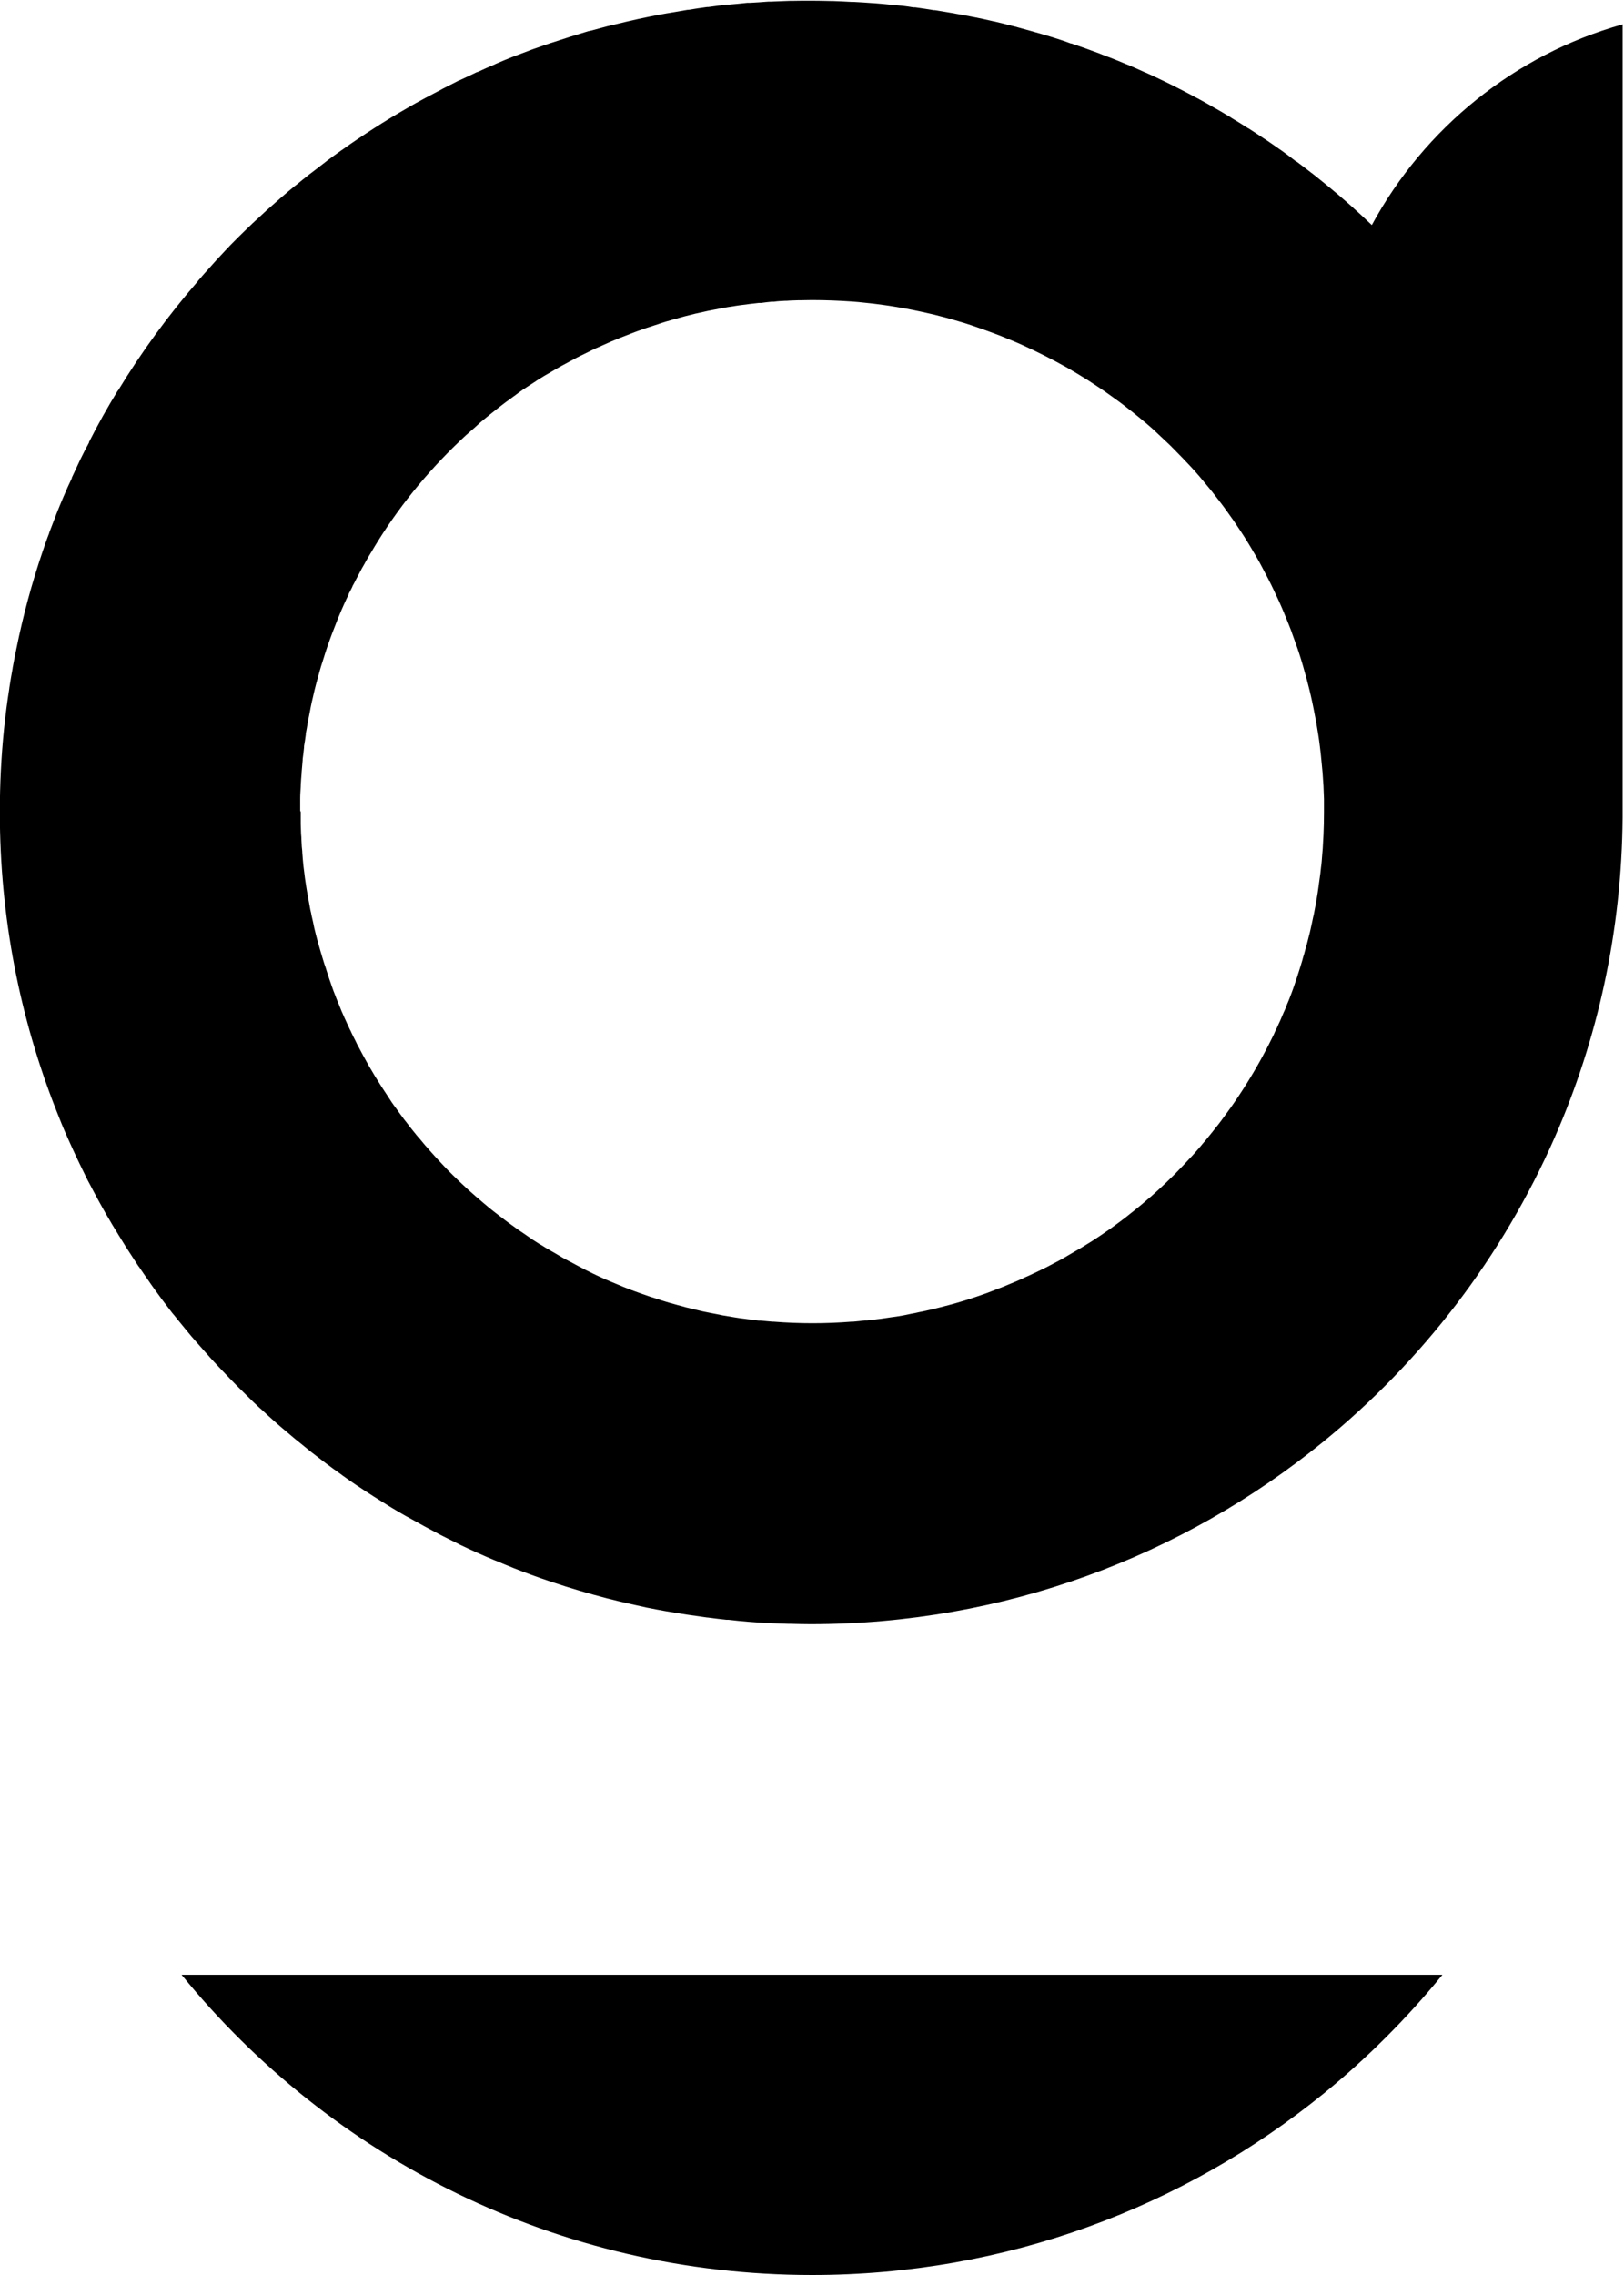 <svg width="50" height="70" viewBox="0 0 50 70" fill="none" xmlns="http://www.w3.org/2000/svg">
<g clip-path="url(#clip0_19_36)">
<path fill-rule="evenodd" clip-rule="evenodd" d="M40.758 60.761H5.59C10.176 66.397 17.169 70 25.003 70C30.976 70 36.457 67.907 40.758 64.413C42.096 63.323 43.32 62.099 44.41 60.761H40.758ZM9.242 24.987C9.242 24.858 9.242 24.728 9.242 24.599V24.572C9.242 24.443 9.253 24.319 9.259 24.195V24.168C9.264 24.044 9.275 23.914 9.286 23.79V23.763C9.296 23.639 9.307 23.515 9.318 23.391V23.358C9.334 23.24 9.35 23.116 9.361 22.997V22.959C9.383 22.841 9.399 22.722 9.415 22.604V22.571C9.437 22.458 9.458 22.345 9.475 22.231L9.485 22.177C9.507 22.07 9.528 21.956 9.55 21.848L9.561 21.784C9.582 21.676 9.604 21.573 9.631 21.465L9.647 21.395C9.669 21.293 9.696 21.185 9.723 21.083L9.744 21.002C9.771 20.905 9.798 20.808 9.825 20.71L9.852 20.613C9.874 20.532 9.901 20.446 9.928 20.365L9.971 20.23C9.992 20.155 10.019 20.079 10.041 20.009L10.09 19.864C10.117 19.788 10.143 19.713 10.171 19.637L10.225 19.491C10.252 19.421 10.278 19.351 10.305 19.287C10.327 19.233 10.349 19.173 10.37 19.119L10.435 18.958L10.51 18.78L10.586 18.607C10.618 18.542 10.645 18.472 10.678 18.407L10.737 18.283V18.267C10.78 18.197 10.813 18.122 10.85 18.052V18.041L10.915 17.922C10.953 17.847 10.991 17.771 11.034 17.695L11.061 17.642C11.115 17.539 11.169 17.437 11.228 17.34L11.239 17.318C11.298 17.21 11.363 17.097 11.428 16.994L11.438 16.978C11.503 16.865 11.573 16.752 11.643 16.639C12.393 15.441 13.305 14.352 14.341 13.397L14.476 13.278L14.611 13.16C14.67 13.106 14.73 13.052 14.789 12.998L14.892 12.912C14.951 12.863 15.01 12.815 15.07 12.766L15.178 12.68C15.242 12.626 15.312 12.577 15.377 12.523L15.474 12.448C15.539 12.399 15.598 12.351 15.663 12.308L15.787 12.216C15.841 12.178 15.895 12.14 15.949 12.097L16.1 11.989L16.262 11.882L16.429 11.774L16.575 11.677C16.64 11.639 16.704 11.596 16.769 11.558L16.883 11.493C16.953 11.45 17.023 11.412 17.093 11.369L17.206 11.304C17.276 11.267 17.346 11.223 17.422 11.186L17.541 11.121C17.616 11.083 17.686 11.046 17.762 11.002L17.87 10.948C17.945 10.911 18.026 10.873 18.102 10.835L18.231 10.771C18.307 10.733 18.388 10.695 18.469 10.663L18.577 10.614C18.658 10.576 18.739 10.544 18.82 10.506L18.938 10.458C19.019 10.425 19.105 10.388 19.192 10.355L19.289 10.318C19.375 10.285 19.462 10.247 19.553 10.215L19.64 10.183C19.731 10.15 19.823 10.118 19.915 10.086L20.001 10.059C20.093 10.026 20.19 9.999 20.282 9.967L20.357 9.94C20.454 9.908 20.551 9.881 20.649 9.854L20.719 9.832C20.816 9.805 20.918 9.778 21.015 9.751L21.091 9.73C21.199 9.703 21.307 9.676 21.415 9.649L21.469 9.638C21.582 9.611 21.695 9.589 21.809 9.562L21.863 9.552C21.976 9.53 22.084 9.508 22.197 9.487L22.251 9.476C22.359 9.455 22.472 9.438 22.585 9.422L22.645 9.411C22.753 9.395 22.861 9.379 22.974 9.368L23.044 9.357C23.152 9.347 23.26 9.33 23.363 9.32H23.438C23.546 9.304 23.654 9.293 23.762 9.282H23.832C23.945 9.266 24.058 9.26 24.172 9.255H24.22C24.339 9.244 24.458 9.244 24.571 9.239H24.62C24.744 9.239 24.868 9.233 24.992 9.233H25.014C25.424 9.233 25.828 9.25 26.227 9.277C26.362 9.287 26.492 9.298 26.627 9.314C27.29 9.379 27.938 9.492 28.575 9.638C28.704 9.665 28.828 9.697 28.952 9.73C29.076 9.762 29.206 9.794 29.33 9.832C29.578 9.902 29.826 9.978 30.069 10.064C30.193 10.107 30.312 10.15 30.431 10.193C30.549 10.237 30.673 10.285 30.792 10.328C30.911 10.377 31.029 10.425 31.148 10.474C31.386 10.571 31.618 10.679 31.844 10.787C32.076 10.9 32.303 11.013 32.524 11.132C32.637 11.191 32.745 11.256 32.859 11.315C32.967 11.38 33.08 11.445 33.188 11.509C33.296 11.574 33.404 11.644 33.511 11.709C33.619 11.779 33.722 11.849 33.83 11.919C33.932 11.989 34.04 12.059 34.143 12.135C34.245 12.21 34.348 12.281 34.45 12.356C34.553 12.432 34.65 12.507 34.752 12.588C34.849 12.664 34.952 12.745 35.049 12.825C35.146 12.906 35.243 12.987 35.34 13.068C35.438 13.149 35.529 13.235 35.621 13.322C35.713 13.408 35.804 13.494 35.896 13.58C35.988 13.667 36.08 13.753 36.166 13.845C36.252 13.936 36.344 14.023 36.43 14.114C36.517 14.206 36.603 14.298 36.689 14.389C36.776 14.481 36.857 14.578 36.938 14.67C37.019 14.767 37.099 14.864 37.18 14.961C37.261 15.058 37.342 15.155 37.418 15.258C37.493 15.355 37.574 15.457 37.65 15.56C37.725 15.662 37.801 15.765 37.871 15.867C37.947 15.97 38.017 16.072 38.087 16.18C38.157 16.282 38.227 16.39 38.297 16.498C38.367 16.606 38.432 16.714 38.497 16.822C38.562 16.93 38.626 17.038 38.691 17.151C38.756 17.259 38.815 17.372 38.874 17.485C38.934 17.599 38.993 17.712 39.053 17.825C39.112 17.938 39.166 18.052 39.22 18.165C39.274 18.278 39.328 18.397 39.382 18.51C39.436 18.629 39.484 18.742 39.533 18.86C39.581 18.979 39.63 19.098 39.678 19.216C39.727 19.335 39.77 19.454 39.813 19.578C39.856 19.697 39.9 19.82 39.943 19.939C39.986 20.063 40.024 20.182 40.062 20.306C40.099 20.43 40.137 20.554 40.169 20.678C40.207 20.802 40.24 20.926 40.272 21.056C40.304 21.18 40.337 21.309 40.364 21.433C40.391 21.563 40.423 21.687 40.445 21.816C40.472 21.945 40.493 22.075 40.52 22.204C40.542 22.334 40.563 22.463 40.585 22.593C40.606 22.722 40.623 22.852 40.639 22.986C40.655 23.116 40.671 23.251 40.682 23.38C40.693 23.515 40.709 23.644 40.72 23.779C40.731 23.914 40.736 24.049 40.747 24.178C40.752 24.313 40.758 24.448 40.763 24.583C40.763 24.718 40.763 24.852 40.763 24.987C40.763 25.225 40.758 25.462 40.747 25.699L40.736 25.893C40.736 25.963 40.725 26.034 40.725 26.104L40.709 26.293C40.704 26.363 40.698 26.427 40.693 26.497C40.687 26.562 40.682 26.627 40.671 26.692C40.666 26.756 40.655 26.821 40.65 26.886L40.623 27.08C40.612 27.145 40.606 27.209 40.596 27.279C40.585 27.344 40.58 27.404 40.569 27.468C40.558 27.533 40.547 27.603 40.536 27.668C40.526 27.733 40.515 27.792 40.504 27.851C40.493 27.916 40.477 27.986 40.466 28.051C40.455 28.11 40.445 28.169 40.428 28.229C40.412 28.299 40.401 28.363 40.385 28.434C40.374 28.493 40.358 28.547 40.347 28.606C40.331 28.676 40.315 28.752 40.294 28.822L40.256 28.973C40.24 29.043 40.218 29.119 40.196 29.189C40.18 29.243 40.169 29.297 40.153 29.351C40.132 29.421 40.11 29.485 40.094 29.555C40.078 29.609 40.062 29.663 40.045 29.717C40.024 29.793 39.997 29.863 39.975 29.938L39.932 30.073C39.905 30.154 39.878 30.23 39.851 30.311C39.835 30.354 39.824 30.391 39.808 30.435C39.781 30.515 39.749 30.591 39.722 30.666C39.705 30.71 39.689 30.747 39.673 30.791C39.641 30.866 39.608 30.942 39.581 31.017C39.565 31.06 39.549 31.098 39.527 31.141C39.495 31.217 39.463 31.292 39.43 31.368C39.414 31.405 39.398 31.448 39.376 31.486C39.339 31.578 39.295 31.664 39.252 31.751L39.22 31.826C39.171 31.928 39.117 32.031 39.069 32.128L39.053 32.16C39.004 32.258 38.95 32.355 38.896 32.457L38.874 32.5C38.572 33.056 38.238 33.59 37.876 34.102L37.839 34.151C37.779 34.237 37.715 34.323 37.655 34.404L37.596 34.485C37.542 34.555 37.488 34.631 37.428 34.701L37.348 34.803C37.294 34.868 37.245 34.933 37.191 34.997L37.116 35.089C37.062 35.154 37.002 35.218 36.948 35.289L36.867 35.38C36.813 35.445 36.754 35.51 36.7 35.569L36.608 35.666C36.554 35.725 36.501 35.779 36.447 35.839C36.414 35.876 36.376 35.909 36.344 35.947C36.29 36.001 36.242 36.054 36.188 36.108L36.09 36.205C36.031 36.259 35.977 36.319 35.918 36.373C35.885 36.405 35.853 36.432 35.821 36.464C35.767 36.518 35.707 36.567 35.653 36.621C35.616 36.653 35.578 36.691 35.54 36.723C35.481 36.777 35.427 36.826 35.367 36.874L35.265 36.961C35.206 37.014 35.146 37.063 35.081 37.117L34.974 37.203C34.914 37.252 34.849 37.306 34.785 37.354L34.677 37.441C34.617 37.489 34.558 37.532 34.493 37.581L34.369 37.672C34.31 37.716 34.251 37.759 34.191 37.802L34.067 37.888C34.002 37.931 33.943 37.974 33.878 38.018L33.765 38.093C33.7 38.136 33.636 38.179 33.565 38.222L33.441 38.298C33.377 38.341 33.312 38.379 33.247 38.417L33.117 38.492C33.053 38.53 32.988 38.568 32.923 38.605L32.794 38.681C32.729 38.719 32.664 38.757 32.594 38.794L32.459 38.864C32.395 38.897 32.33 38.934 32.265 38.967L32.125 39.037C32.06 39.069 31.99 39.102 31.925 39.134L31.785 39.199C31.72 39.231 31.65 39.264 31.585 39.29L31.445 39.355C31.375 39.388 31.305 39.42 31.235 39.447L31.105 39.501C31.029 39.533 30.959 39.56 30.884 39.593L30.749 39.646C30.673 39.673 30.598 39.706 30.522 39.733L30.398 39.781C30.317 39.808 30.236 39.84 30.155 39.867L30.042 39.905C29.961 39.932 29.88 39.959 29.799 39.986L29.675 40.024C29.6 40.045 29.519 40.072 29.438 40.094C29.395 40.105 29.346 40.121 29.303 40.132C29.222 40.153 29.141 40.175 29.055 40.197L28.931 40.229C28.85 40.25 28.774 40.267 28.693 40.288C28.645 40.299 28.596 40.31 28.548 40.321C28.461 40.342 28.38 40.358 28.294 40.374L28.175 40.401C28.084 40.418 27.997 40.434 27.905 40.455L27.792 40.477C27.701 40.493 27.609 40.509 27.517 40.52C27.479 40.526 27.442 40.531 27.404 40.536C27.307 40.553 27.209 40.563 27.112 40.579L27.015 40.59C26.907 40.606 26.799 40.617 26.692 40.628H26.627C26.514 40.644 26.395 40.655 26.276 40.666H26.227C25.828 40.698 25.424 40.714 25.019 40.714C24.614 40.714 24.21 40.698 23.81 40.666H23.773C23.654 40.655 23.53 40.644 23.411 40.633H23.357C23.244 40.617 23.131 40.601 23.017 40.59L22.936 40.579C22.834 40.569 22.731 40.553 22.629 40.536L22.532 40.52C22.434 40.504 22.343 40.488 22.246 40.472L22.143 40.45C22.051 40.434 21.954 40.412 21.863 40.396L21.755 40.374C21.668 40.358 21.577 40.337 21.49 40.315C21.447 40.304 21.404 40.294 21.361 40.283C21.28 40.261 21.194 40.245 21.113 40.224L20.999 40.191C20.913 40.169 20.827 40.148 20.74 40.121L20.622 40.089C20.535 40.062 20.454 40.04 20.373 40.013L20.26 39.975C20.174 39.948 20.087 39.921 20.006 39.895L19.899 39.857C19.812 39.83 19.731 39.797 19.65 39.77L19.532 39.727C19.451 39.7 19.375 39.668 19.294 39.636L19.17 39.587C19.095 39.555 19.014 39.522 18.938 39.49L18.82 39.441C18.744 39.409 18.668 39.377 18.593 39.344L18.463 39.285C18.393 39.253 18.323 39.22 18.248 39.183L18.118 39.118C18.048 39.086 17.978 39.048 17.908 39.01L17.784 38.945C17.713 38.907 17.643 38.87 17.573 38.832L17.449 38.767C17.379 38.73 17.309 38.692 17.239 38.649L17.12 38.578C17.05 38.541 16.985 38.498 16.915 38.46L16.796 38.39C16.726 38.347 16.661 38.303 16.591 38.266L16.473 38.19C16.402 38.147 16.338 38.104 16.273 38.055L16.165 37.98C16.1 37.937 16.03 37.888 15.965 37.845L15.852 37.764C15.787 37.716 15.723 37.672 15.658 37.624L15.544 37.538C15.485 37.489 15.42 37.446 15.361 37.397L15.248 37.311C15.188 37.263 15.124 37.214 15.064 37.166L14.956 37.074C14.897 37.025 14.838 36.977 14.784 36.928C14.746 36.896 14.708 36.863 14.67 36.831C14.611 36.782 14.557 36.729 14.498 36.68L14.39 36.583C14.33 36.529 14.277 36.48 14.223 36.427L14.12 36.33C14.061 36.276 14.007 36.216 13.947 36.162L13.856 36.071C13.796 36.011 13.737 35.952 13.683 35.893L13.597 35.801C13.543 35.742 13.489 35.688 13.435 35.628L13.338 35.52C13.284 35.461 13.23 35.402 13.176 35.337L13.089 35.24C13.036 35.175 12.982 35.111 12.928 35.046L12.847 34.954C12.793 34.889 12.744 34.825 12.69 34.76L12.609 34.658C12.555 34.587 12.501 34.512 12.442 34.442L12.383 34.361C12.318 34.275 12.259 34.194 12.199 34.107L12.162 34.059C12.097 33.973 12.037 33.881 11.978 33.789L11.951 33.746C11.671 33.331 11.406 32.899 11.169 32.457C11.152 32.425 11.131 32.387 11.115 32.355C11.072 32.279 11.034 32.198 10.991 32.123L10.947 32.031C10.904 31.95 10.867 31.869 10.823 31.783C10.807 31.745 10.791 31.707 10.769 31.67C10.732 31.594 10.694 31.513 10.662 31.438C10.64 31.395 10.624 31.351 10.602 31.308C10.57 31.238 10.543 31.168 10.51 31.098C10.489 31.044 10.467 30.99 10.446 30.936C10.419 30.871 10.392 30.807 10.365 30.742C10.343 30.688 10.327 30.64 10.305 30.586C10.278 30.521 10.252 30.451 10.23 30.386C10.214 30.337 10.192 30.284 10.176 30.23C10.149 30.16 10.127 30.089 10.106 30.025C10.09 29.976 10.073 29.922 10.057 29.874C10.036 29.804 10.014 29.733 9.987 29.663C9.971 29.609 9.955 29.561 9.939 29.507C9.917 29.437 9.895 29.361 9.874 29.291C9.858 29.243 9.847 29.189 9.831 29.14C9.809 29.07 9.793 29 9.771 28.93C9.755 28.876 9.744 28.822 9.728 28.768C9.712 28.692 9.69 28.622 9.674 28.547C9.663 28.498 9.653 28.444 9.642 28.39C9.626 28.32 9.609 28.245 9.593 28.175C9.582 28.116 9.572 28.056 9.555 27.997C9.545 27.927 9.528 27.862 9.518 27.792C9.507 27.733 9.496 27.673 9.485 27.619C9.475 27.549 9.458 27.474 9.448 27.404C9.437 27.35 9.431 27.296 9.421 27.236C9.41 27.161 9.399 27.091 9.388 27.015C9.383 26.956 9.372 26.897 9.367 26.843C9.356 26.773 9.35 26.697 9.34 26.627C9.334 26.568 9.329 26.508 9.323 26.444C9.318 26.373 9.313 26.303 9.307 26.239C9.307 26.174 9.296 26.114 9.291 26.05C9.291 25.98 9.28 25.91 9.28 25.84C9.28 25.78 9.275 25.721 9.269 25.662C9.269 25.559 9.259 25.456 9.259 25.354C9.259 25.219 9.259 25.09 9.259 24.955V24.944L9.242 24.987ZM3.631 12.011C3.313 12.529 3.016 13.057 2.741 13.602V13.618C2.644 13.796 2.552 13.974 2.466 14.152C2.379 14.335 2.293 14.519 2.212 14.697V14.713C2.126 14.891 2.045 15.074 1.969 15.252L1.959 15.274C1.883 15.452 1.808 15.635 1.737 15.813L1.727 15.84C1.656 16.024 1.586 16.207 1.516 16.39V16.401C1.441 16.59 1.376 16.779 1.311 16.973C0.982 17.938 0.712 18.936 0.507 19.95C0.464 20.149 0.426 20.355 0.389 20.554V20.565C0.351 20.764 0.318 20.969 0.286 21.174V21.185C0.221 21.595 0.167 22.01 0.124 22.431C0.038 23.278 -0.005 24.124 -0.005 24.987C-0.005 28.223 0.61 31.314 1.727 34.151C1.84 34.442 1.953 34.722 2.077 34.997C2.104 35.062 2.137 35.127 2.164 35.191L2.223 35.321C2.374 35.655 2.536 35.984 2.698 36.313L2.768 36.443C2.833 36.572 2.903 36.696 2.968 36.82L3.032 36.939C3.119 37.101 3.21 37.257 3.302 37.419L3.329 37.462C3.41 37.608 3.496 37.748 3.583 37.888L3.658 38.012C3.734 38.136 3.809 38.255 3.885 38.379L3.955 38.487C4.057 38.643 4.155 38.794 4.257 38.951L4.279 38.978C4.376 39.118 4.467 39.258 4.565 39.393L4.646 39.512C4.732 39.636 4.824 39.76 4.915 39.884L4.969 39.959C5.083 40.11 5.196 40.256 5.309 40.407L5.347 40.45C5.449 40.579 5.552 40.703 5.654 40.828L5.741 40.935C5.843 41.059 5.946 41.184 6.054 41.302L6.097 41.351C6.221 41.491 6.345 41.631 6.469 41.771L6.523 41.831C6.631 41.949 6.739 42.063 6.847 42.176L6.939 42.273C7.052 42.392 7.171 42.516 7.289 42.634L7.322 42.667C7.457 42.801 7.591 42.931 7.726 43.066L7.78 43.12C7.894 43.228 8.012 43.341 8.131 43.443L8.217 43.524C8.493 43.778 8.778 44.02 9.064 44.258L9.124 44.306C9.248 44.409 9.372 44.506 9.496 44.608L9.582 44.678C9.879 44.91 10.176 45.137 10.483 45.352L10.548 45.401C10.683 45.498 10.823 45.595 10.958 45.687L11.023 45.73C11.336 45.94 11.66 46.145 11.983 46.345L12.053 46.388C12.199 46.474 12.339 46.561 12.485 46.642L12.555 46.679C12.89 46.868 13.224 47.051 13.564 47.229L13.629 47.262C13.791 47.343 13.953 47.424 14.115 47.505L14.142 47.521C14.492 47.688 14.848 47.85 15.21 48.001L15.28 48.028C15.447 48.098 15.609 48.168 15.776 48.233L15.814 48.249C16.181 48.394 16.548 48.529 16.92 48.653L16.985 48.675C17.546 48.864 18.118 49.031 18.695 49.182L18.744 49.193C19.132 49.295 19.532 49.381 19.926 49.468H19.931C20.12 49.505 20.309 49.543 20.497 49.575L20.568 49.586C20.967 49.656 21.366 49.716 21.771 49.77H21.787C21.976 49.797 22.17 49.818 22.364 49.84H22.429C22.834 49.888 23.244 49.921 23.659 49.942H23.697C23.891 49.953 24.085 49.958 24.274 49.964H24.334C24.539 49.969 24.749 49.975 24.954 49.975C30.927 49.975 36.409 47.882 40.709 44.387C43.784 41.89 46.256 38.67 47.869 34.992C49.191 31.977 49.93 28.649 49.957 25.149C49.957 25.095 49.957 25.036 49.957 24.982V0.75C46.628 1.683 43.849 3.948 42.236 6.925C41.794 6.504 41.335 6.094 40.86 5.706L40.714 5.588C40.612 5.507 40.515 5.426 40.412 5.345L40.374 5.318C40.223 5.199 40.072 5.086 39.921 4.973H39.91C39.754 4.849 39.597 4.735 39.441 4.622L39.409 4.601C39.258 4.493 39.106 4.39 38.956 4.288L38.912 4.261C38.756 4.158 38.599 4.05 38.443 3.953L38.421 3.943C38.259 3.84 38.092 3.732 37.925 3.635L37.903 3.619C37.747 3.522 37.585 3.43 37.428 3.338L37.369 3.306C37.213 3.214 37.056 3.128 36.9 3.042L36.857 3.02C36.689 2.929 36.522 2.842 36.355 2.756L36.301 2.729C36.144 2.648 35.983 2.567 35.826 2.492L35.756 2.459C35.599 2.384 35.443 2.308 35.281 2.238L35.216 2.211C35.044 2.13 34.866 2.055 34.688 1.979H34.682C34.51 1.904 34.331 1.834 34.154 1.764L34.078 1.737C33.916 1.672 33.749 1.607 33.581 1.548L33.522 1.526C33.344 1.462 33.161 1.397 32.983 1.338H32.967C32.783 1.267 32.594 1.208 32.411 1.149L32.357 1.133C32.184 1.079 32.011 1.03 31.839 0.982L31.763 0.96C31.585 0.912 31.413 0.863 31.235 0.814L31.191 0.804C31.003 0.755 30.814 0.707 30.625 0.663L30.571 0.653C30.393 0.609 30.209 0.572 30.026 0.534L29.967 0.523C29.783 0.485 29.6 0.453 29.422 0.421L29.368 0.41C29.173 0.378 28.979 0.345 28.785 0.313H28.747C28.558 0.28 28.369 0.254 28.181 0.227H28.121C27.933 0.194 27.749 0.173 27.56 0.156H27.506C27.307 0.129 27.102 0.113 26.902 0.097H26.88C26.681 0.081 26.486 0.07 26.287 0.059H26.222C26.033 0.049 25.839 0.038 25.65 0.032H25.596C25.391 0.027 25.181 0.022 24.976 0.022C24.776 0.022 24.576 0.022 24.382 0.027H24.312C24.123 0.032 23.934 0.043 23.746 0.049H23.659C23.47 0.065 23.287 0.076 23.104 0.086H23.012C22.828 0.108 22.64 0.124 22.456 0.14H22.381C22.192 0.167 21.997 0.189 21.809 0.216H21.771C21.577 0.243 21.388 0.27 21.199 0.302H21.172C20.983 0.334 20.794 0.367 20.605 0.399L20.535 0.41C20.352 0.442 20.174 0.475 19.996 0.512L19.915 0.529C19.737 0.566 19.553 0.604 19.375 0.647L19.305 0.663C19.127 0.707 18.944 0.75 18.765 0.793L18.695 0.809C18.512 0.858 18.328 0.906 18.15 0.955H18.129C17.751 1.068 17.373 1.187 17.001 1.311L16.947 1.327C16.769 1.386 16.596 1.451 16.419 1.51L16.359 1.532C16.186 1.596 16.019 1.661 15.847 1.726L15.776 1.753C15.604 1.823 15.437 1.888 15.269 1.963L15.226 1.985C15.048 2.06 14.875 2.136 14.703 2.217H14.687C14.508 2.303 14.33 2.389 14.152 2.47H14.142C13.969 2.556 13.802 2.643 13.634 2.729L13.586 2.756C13.424 2.842 13.257 2.929 13.095 3.015L13.046 3.042C12.884 3.128 12.728 3.214 12.572 3.306L12.507 3.344C12.35 3.436 12.188 3.527 12.032 3.624L12.005 3.641C11.671 3.845 11.341 4.056 11.023 4.272L11.007 4.282C10.85 4.385 10.699 4.493 10.548 4.601L10.5 4.633C10.354 4.735 10.208 4.843 10.063 4.951L10.009 4.994C9.868 5.102 9.728 5.21 9.588 5.318L9.523 5.366C9.383 5.48 9.242 5.588 9.108 5.701L9.064 5.733C8.768 5.976 8.482 6.229 8.196 6.483L8.18 6.499C8.045 6.623 7.904 6.752 7.77 6.877L7.726 6.92C7.597 7.044 7.467 7.168 7.343 7.292L7.284 7.351C7.16 7.475 7.036 7.599 6.917 7.729L6.863 7.788C6.739 7.917 6.62 8.047 6.502 8.182L6.464 8.225C6.34 8.36 6.221 8.495 6.102 8.635H6.097V8.646C5.185 9.697 4.36 10.824 3.631 12.022V12.011Z" fill="black"/>
</g>
<defs>
<clipPath id="clip0_19_36">
<rect width="50" height="70" fill="white"/>
</clipPath>
</defs>
</svg>
